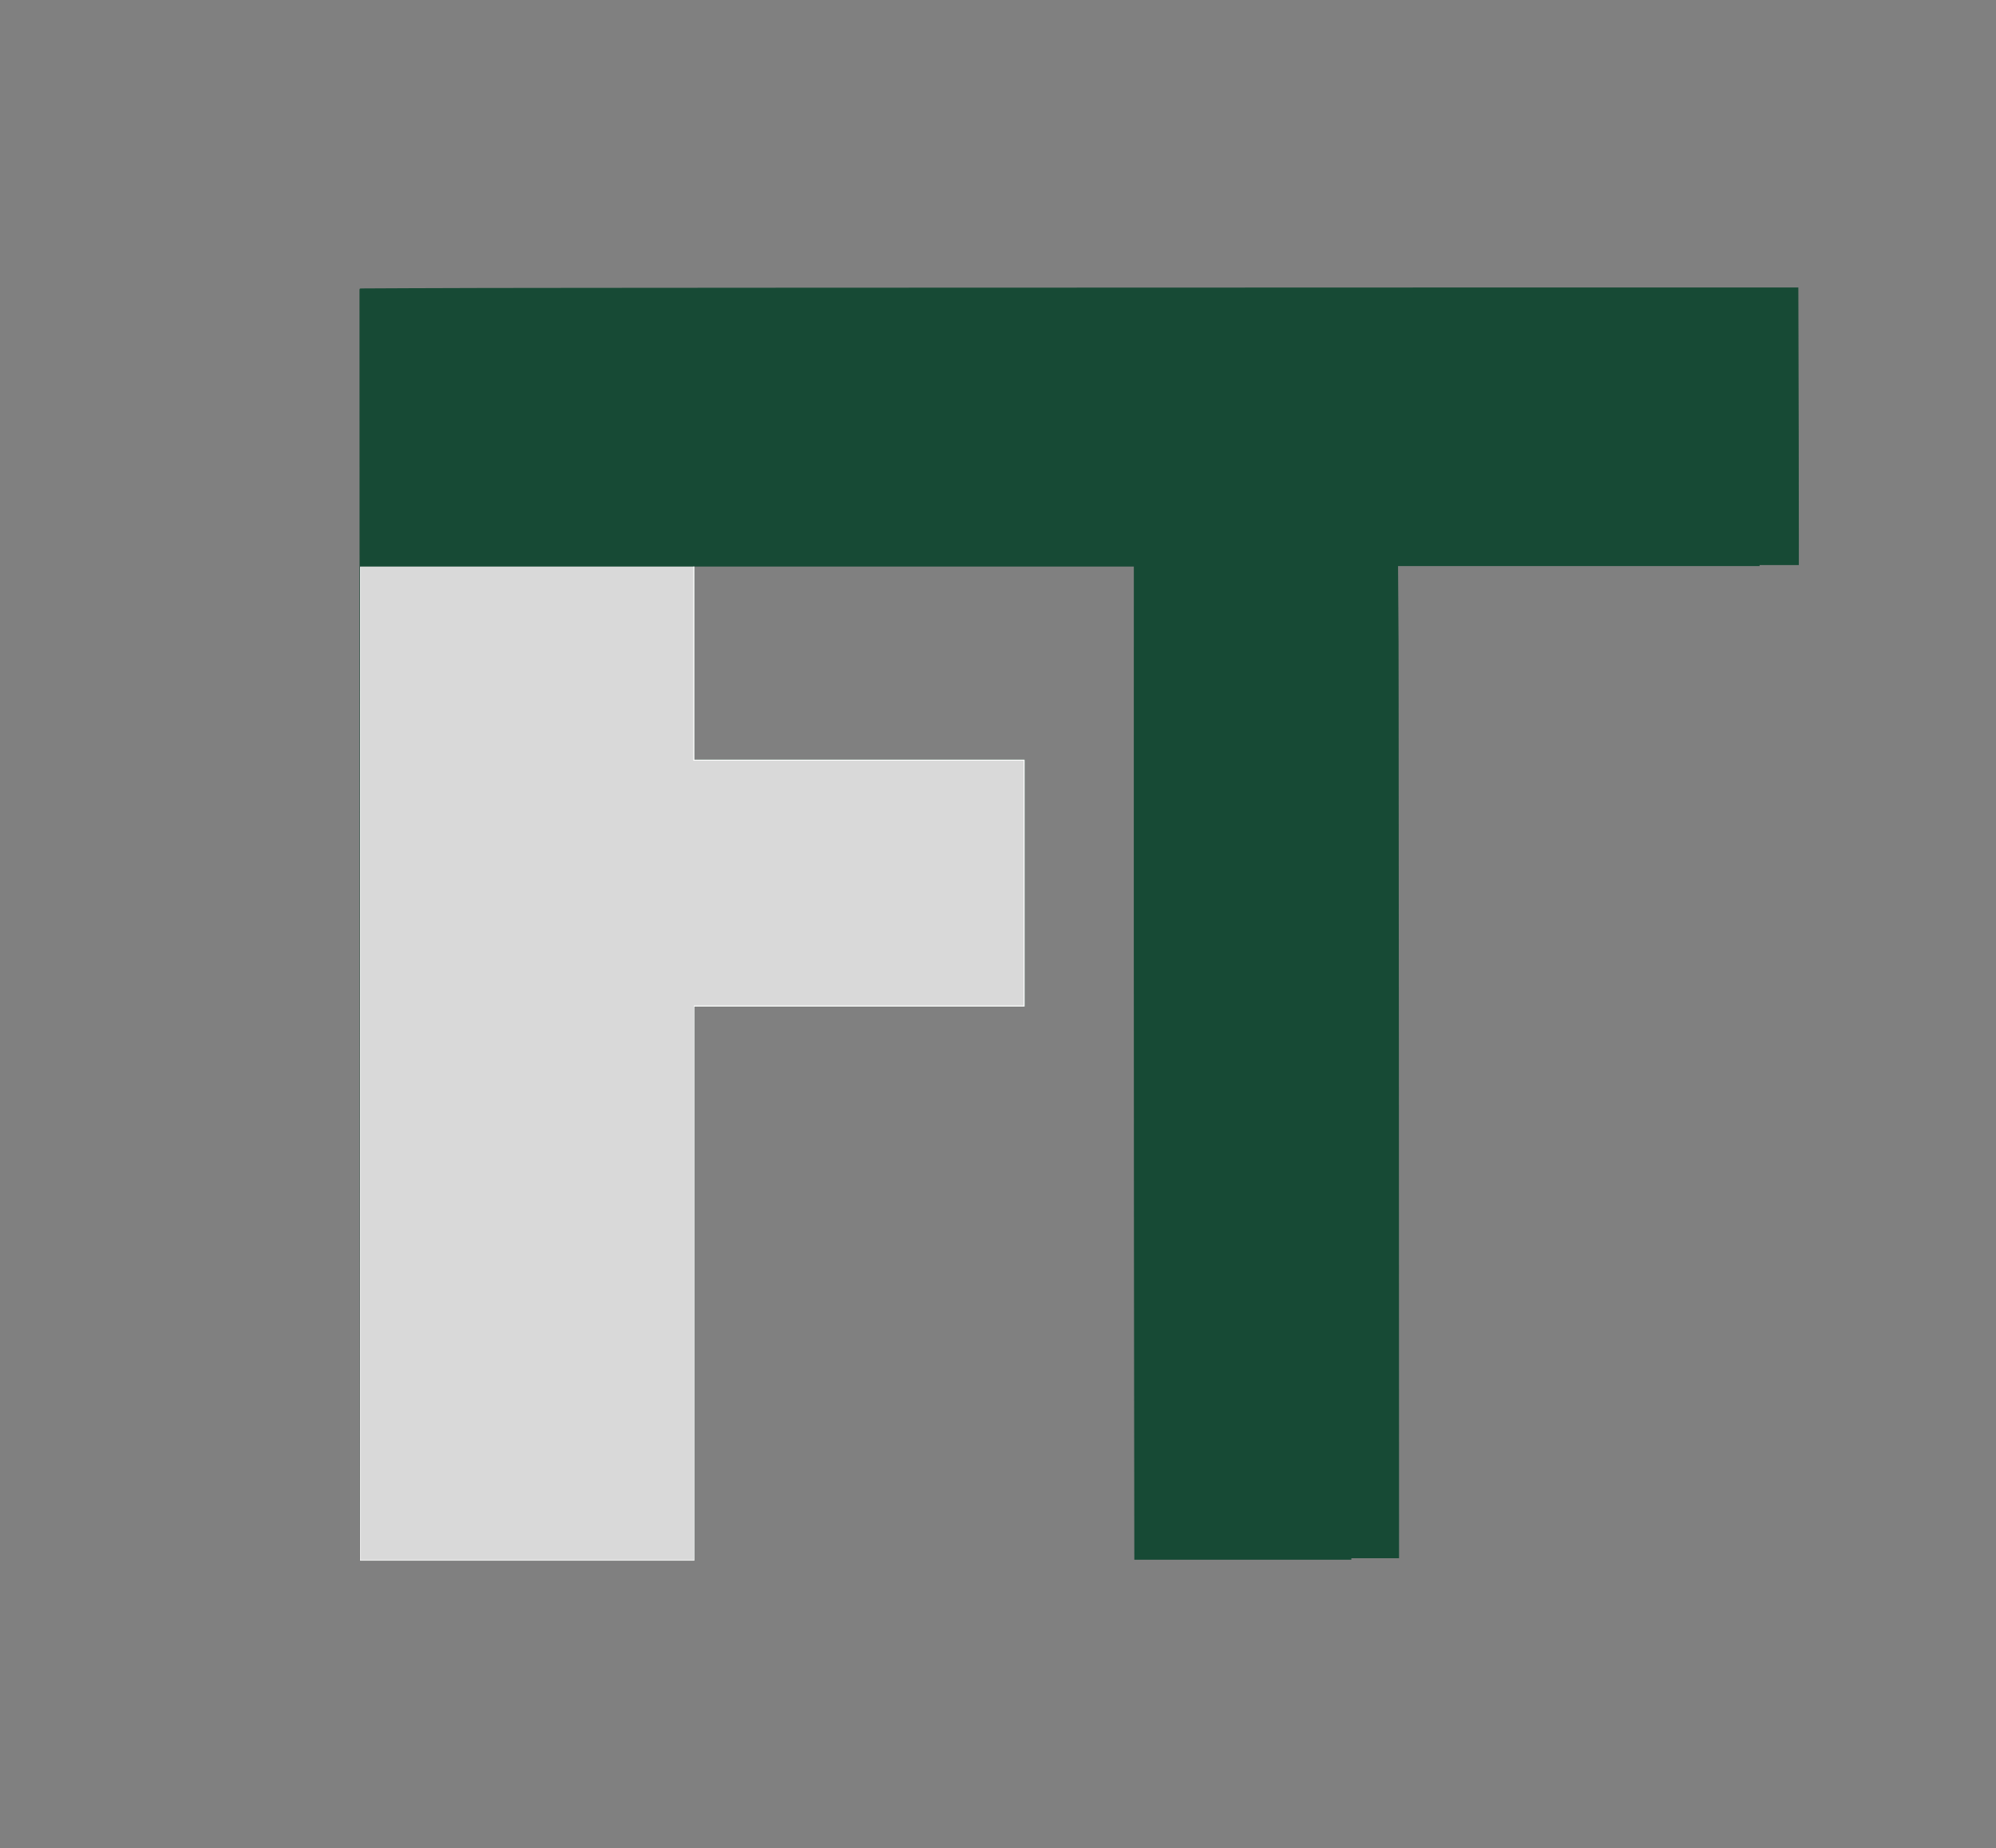 <?xml version="1.0" encoding="UTF-8"?>
<svg version="1.1" xmlns="http://www.w3.org/2000/svg" width="4019" height="3722">
<rect width="100%" height="100%" fill="#808080" stroke="none"/>
<path d="M0 0 C1.348 0 1.348 0 2.723 0 C89.133 0.005 175.543 0.011 564.688 0.062 C564.817 48.458 564.945 96.854 565.07 145.249 C565.085 151.069 565.1 156.889 565.115 162.709 C565.118 163.867 565.121 165.025 565.124 166.217 C565.165 182.296 565.208 198.374 565.251 214.453 C565.326 242.273 565.399 270.094 565.469 297.914 C565.473 299.554 565.473 299.554 565.477 301.227 C565.654 372.015 565.737 442.802 565.713 513.59 C565.713 514.326 565.713 515.062 565.712 515.82 C565.707 530.234 565.697 544.648 565.688 559.062 C539.617 559.062 513.548 559.062 486.688 559.062 C486.688 559.722 486.688 560.383 486.688 561.062 C246.447 561.062 6.207 561.062 -241.312 561.062 C-240.817 635.808 -240.817 635.808 -240.312 712.062 C-240.22 751.258 -240.131 790.452 -240.116 829.647 C-240.111 841.827 -240.103 854.006 -240.093 866.186 C-240.092 866.978 -240.092 867.77 -240.091 868.586 C-240.088 872.631 -240.084 876.677 -240.081 880.722 C-240.058 909.537 -240.038 938.352 -240.022 967.167 C-240.005 995.879 -239.986 1024.592 -239.965 1053.305 C-239.964 1055.143 -239.963 1056.981 -239.961 1058.819 C-239.956 1066.217 -239.951 1073.616 -239.945 1081.014 C-239.93 1101.701 -239.915 1122.388 -239.901 1143.075 C-239.9 1144.016 -239.9 1144.958 -239.899 1145.928 C-239.867 1191.478 -239.838 1237.028 -239.81 1282.579 C-239.772 1343.778 -239.731 1404.977 -239.687 1466.176 C-239.683 1470.957 -239.68 1475.739 -239.677 1480.521 C-239.672 1487.206 -239.667 1493.891 -239.662 1500.577 C-239.659 1504.391 -239.657 1508.206 -239.654 1512.021 C-239.652 1514.878 -239.65 1517.736 -239.648 1520.594 C-239.581 1613.567 -239.517 1706.541 -239.301 2504.34 C-239.302 2505.234 -239.302 2506.127 -239.302 2507.047 C-239.305 2524.386 -239.309 2541.724 -239.312 2559.062 C-270.993 2559.062 -302.673 2559.062 -335.312 2559.062 C-335.312 2560.052 -335.312 2561.043 -335.312 2562.062 C-479.522 2562.062 -623.732 2562.062 -772.312 2562.062 C-772.576 2363.176 -772.576 2363.176 -772.66 2293.174 C-772.666 2288.546 -772.671 2283.917 -772.677 2279.289 C-772.72 2243.781 -772.762 2208.274 -772.803 2172.766 C-772.809 2167.643 -772.815 2162.52 -772.822 2157.397 C-772.918 2075.556 -773.009 1993.716 -773.09 1911.875 C-773.091 1911.19 -773.091 1910.506 -773.092 1909.8 C-773.162 1838.849 -773.226 1767.897 -773.379 1333.75 C-773.379 1332.589 -773.379 1332.589 -773.379 1331.405 C-773.384 1255.397 -773.384 1179.389 -773.375 1046.86 C-773.375 1041.561 -773.375 1036.263 -773.374 1030.964 C-773.371 987.46 -773.368 943.956 -773.364 900.452 C-773.363 897.699 -773.363 894.946 -773.363 892.193 C-773.363 890.876 -773.363 889.559 -773.363 888.202 C-773.362 887.059 -773.362 885.917 -773.362 884.74 C-773.352 777.181 -773.331 669.622 -773.312 562.062 C-1065.362 562.062 -1357.412 562.062 -1658.312 562.062 C-1658.312 690.433 -1658.312 818.803 -1658.312 951.062 C-1438.862 951.062 -1219.412 951.062 -993.312 951.062 C-993.312 1115.072 -993.312 1279.082 -993.312 1448.062 C-1212.763 1448.062 -1432.213 1448.062 -1658.312 1448.062 C-1658.312 1816.342 -1658.312 2184.622 -1658.312 2564.062 C-1880.402 2564.062 -2102.492 2564.062 -2331.312 2564.062 C-2331.429 2342.154 -2331.429 2342.154 -2331.461 2280.446 C-2331.463 2276.847 -2331.465 2273.249 -2331.467 2269.65 C-2331.505 2195.934 -2331.544 2122.219 -2331.597 2017.542 C-2331.599 2015.466 -2331.6 2013.389 -2331.601 2011.313 C-2331.631 1952.366 -2331.661 1893.419 -2331.691 1834.472 C-2331.692 1832.285 -2331.694 1830.099 -2331.695 1827.912 C-2331.695 1827.19 -2331.695 1826.468 -2331.696 1825.724 C-2331.71 1798.591 -2331.724 1771.457 -2331.737 1744.324 C-2331.739 1741.377 -2331.741 1738.431 -2331.742 1735.484 C-2331.779 1663.093 -2331.816 1590.701 -2331.875 1479.555 C-2331.912 1409.198 -2331.949 1338.841 -2332.312 563.062 C-2332.313 561.97 -2332.313 560.878 -2332.314 559.752 C-2332.35 467.352 -2332.384 374.951 -2332.398 273.091 C-2332.398 272.316 -2332.398 271.541 -2332.398 270.743 C-2332.399 263.799 -2332.4 256.855 -2332.401 249.911 C-2332.404 227.65 -2332.41 205.389 -2332.417 183.127 C-2332.424 159.028 -2332.428 134.929 -2332.427 110.829 C-2332.427 97.885 -2332.429 84.941 -2332.435 71.997 C-2332.439 63.588 -2332.439 55.179 -2332.436 46.769 C-2332.434 42.035 -2332.434 37.301 -2332.438 32.567 C-2332.442 28.31 -2332.442 24.053 -2332.437 19.796 C-2332.437 18.264 -2332.437 16.733 -2332.44 15.202 C-2332.444 13.148 -2332.441 11.093 -2332.437 9.039 C-2332.437 7.899 -2332.437 6.76 -2332.437 5.586 C-2332.312 3.062 -2332.312 3.062 -2331.312 2.062 C-2329.317 1.954 -2327.317 1.917 -2325.318 1.906 C-2323.345 1.892 -2323.345 1.892 -2321.332 1.878 C-2319.849 1.873 -2318.366 1.867 -2316.883 1.862 C-2315.318 1.853 -2313.752 1.844 -2312.186 1.834 C-2307.838 1.808 -2303.49 1.788 -2299.141 1.77 C-2295.387 1.753 -2291.632 1.733 -2287.878 1.712 C-2276.371 1.65 -2264.864 1.599 -2253.358 1.549 C-2246.572 1.52 -2239.786 1.488 -2233 1.457 C-2138.955 1.023 -2044.909 0.891 -1881.004 0.767 C-1856.997 0.752 -1832.99 0.734 -1808.982 0.715 C-1807.27 0.714 -1805.558 0.713 -1803.846 0.711 C-1796.939 0.706 -1790.032 0.701 -1783.125 0.695 C-1713.002 0.64 -1642.879 0.592 -1572.755 0.547 C-1565.184 0.542 -1557.612 0.537 -1550.041 0.532 C-1548.142 0.531 -1546.244 0.529 -1544.346 0.528 C-1514.813 0.509 -1485.28 0.489 -1455.747 0.468 C-1454.801 0.468 -1453.855 0.467 -1452.88 0.466 C-1444.265 0.46 -1435.649 0.454 -1427.033 0.448 C-1330.002 0.38 -1232.971 0.314 0 0 Z " fill="#174A35" transform="translate(3056.312,578.938)"/>
<path d="M0 0 C222.09 0 444.18 0 673 0 C673 128.37 673 256.74 673 389 C892.45 389 1111.9 389 1338 389 C1338 553.01 1338 717.02 1338 886 C1118.55 886 899.1 886 673 886 C673 1254.28 673 1622.56 673 2002 C450.91 2002 228.82 2002 0 2002 C0 1341.34 0 680.68 0 0 Z " fill="#D9D9D9" transform="translate(725,1141)"/>
<path d="M0 0 C0.66 0 1.32 0 2 0 C2 128.37 2 256.74 2 389 C221.45 389 440.9 389 667 389 C667 553.01 667 717.02 667 886 C447.55 886 228.1 886 2 886 C2 1254.28 2 1622.56 2 2002 C-220.09 2002 -442.18 2002 -671 2002 C-671 1341.67 -671 681.34 -671 1 C-670.67 1 -670.34 1 -670 1 C-670 661 -670 1321 -670 2001 C-448.57 2001 -227.14 2001 1 2001 C1 1632.39 1 1263.78 1 884 C220.12 884 439.24 884 665 884 C665 721.31 665 558.62 665 391 C445.55 391 226.1 391 0 391 C0 261.97 0 132.94 0 0 Z " fill="#FCFCFC" transform="translate(1396,1141)"/>
</svg>
